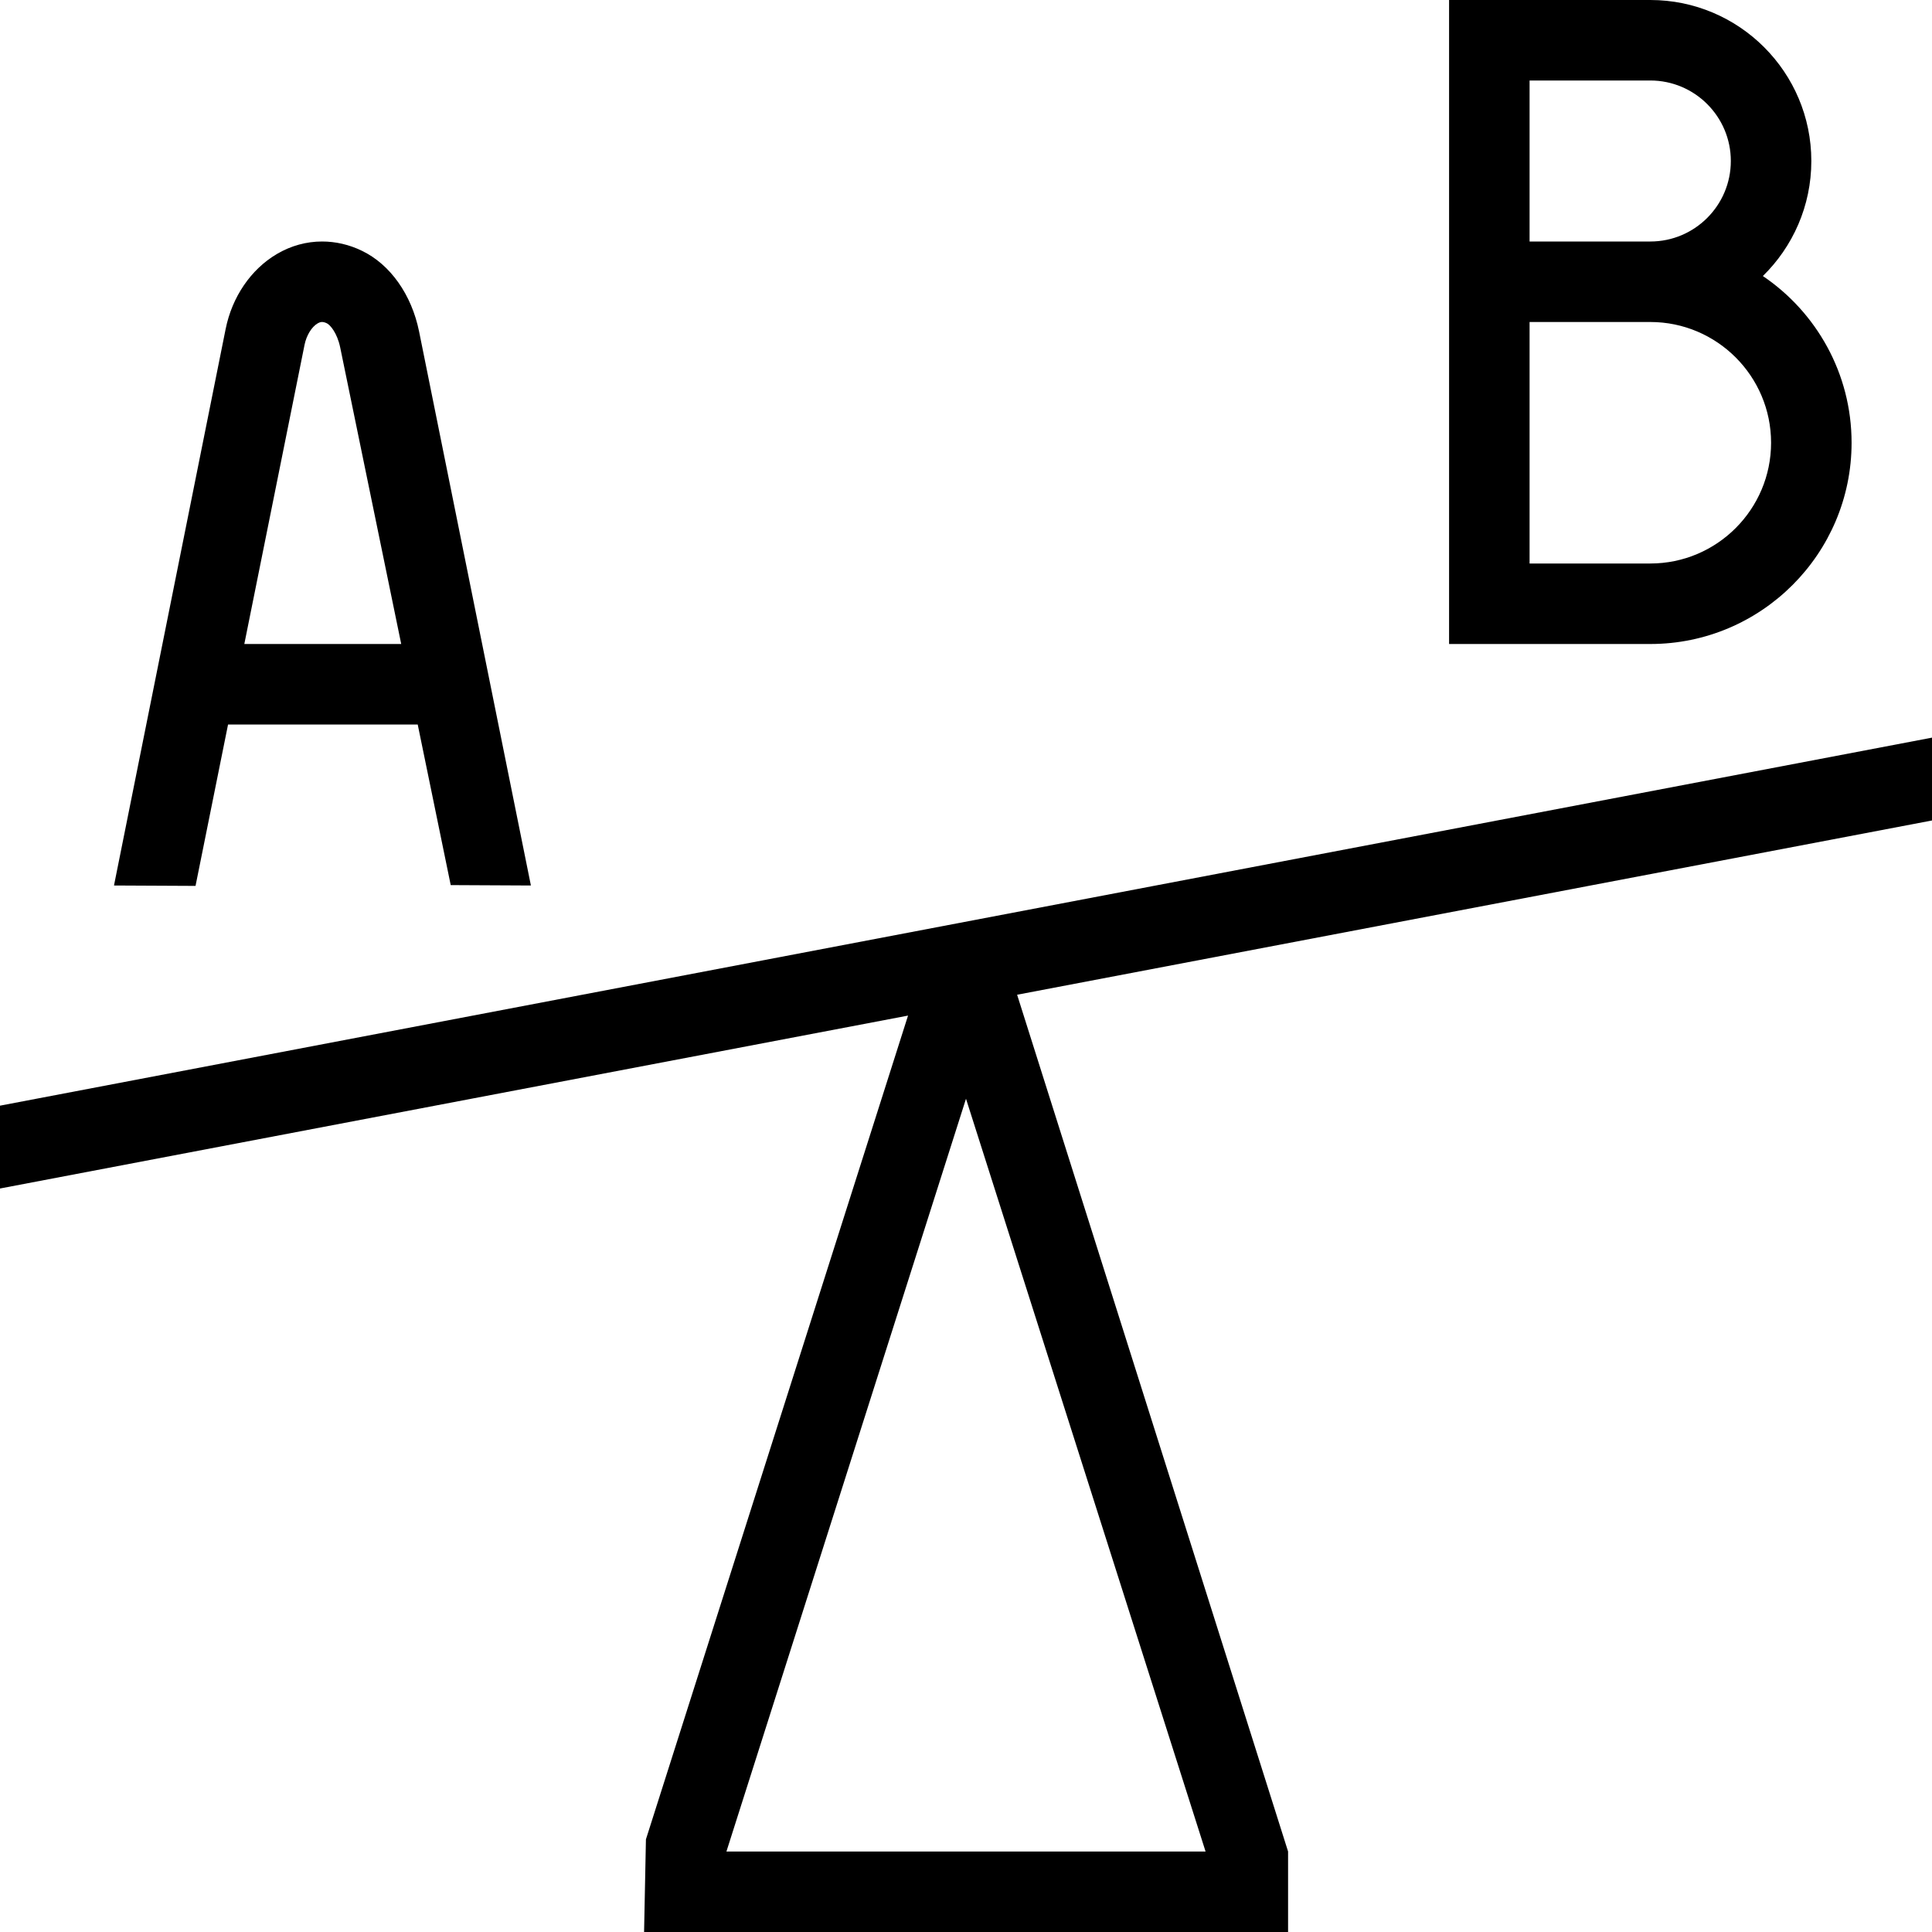 <?xml version="1.0" encoding="UTF-8"?>
<svg xmlns="http://www.w3.org/2000/svg" id="Layer_1" data-name="Layer 1" viewBox="0 0 24 24">
  <path d="m0,13.735v1.029l11.28-2.148-3.256,10.233-.023,1.151h8v-1l-3.366-10.643,11.366-2.165v-1.029L0,13.735Zm9.024,9.265l2.976-9.351,2.976,9.351h-5.951ZM2.833,9h2.356l.41,1.995.996.005-1.389-6.882c-.093-.459-.359-.834-.711-1.003-.159-.077-.327-.115-.494-.115-.194,0-.386.052-.561.155-.324.191-.557.534-.637.932l-1.387,6.913,1.013.005.404-2.005Zm.95-4.716c.024-.118.088-.223.163-.267.029-.017.048-.017.055-.017.017,0,.037.005.061.017.037.018.126.115.164.299l.758,3.684h-1.949l.748-3.716Zm19.218,1.216c0-.861-.438-1.622-1.102-2.071.371-.363.602-.87.602-1.429,0-1.103-.897-2-2-2h-2.5v8h2.5c1.379,0,2.5-1.122,2.5-2.5Zm-4-4.5h1.5c.552,0,1,.449,1,1s-.448,1-1,1h-1.5V1Zm0,3h1.5c.827,0,1.5.673,1.5,1.5s-.673,1.5-1.5,1.5h-1.5v-3Z"/>
</svg>
